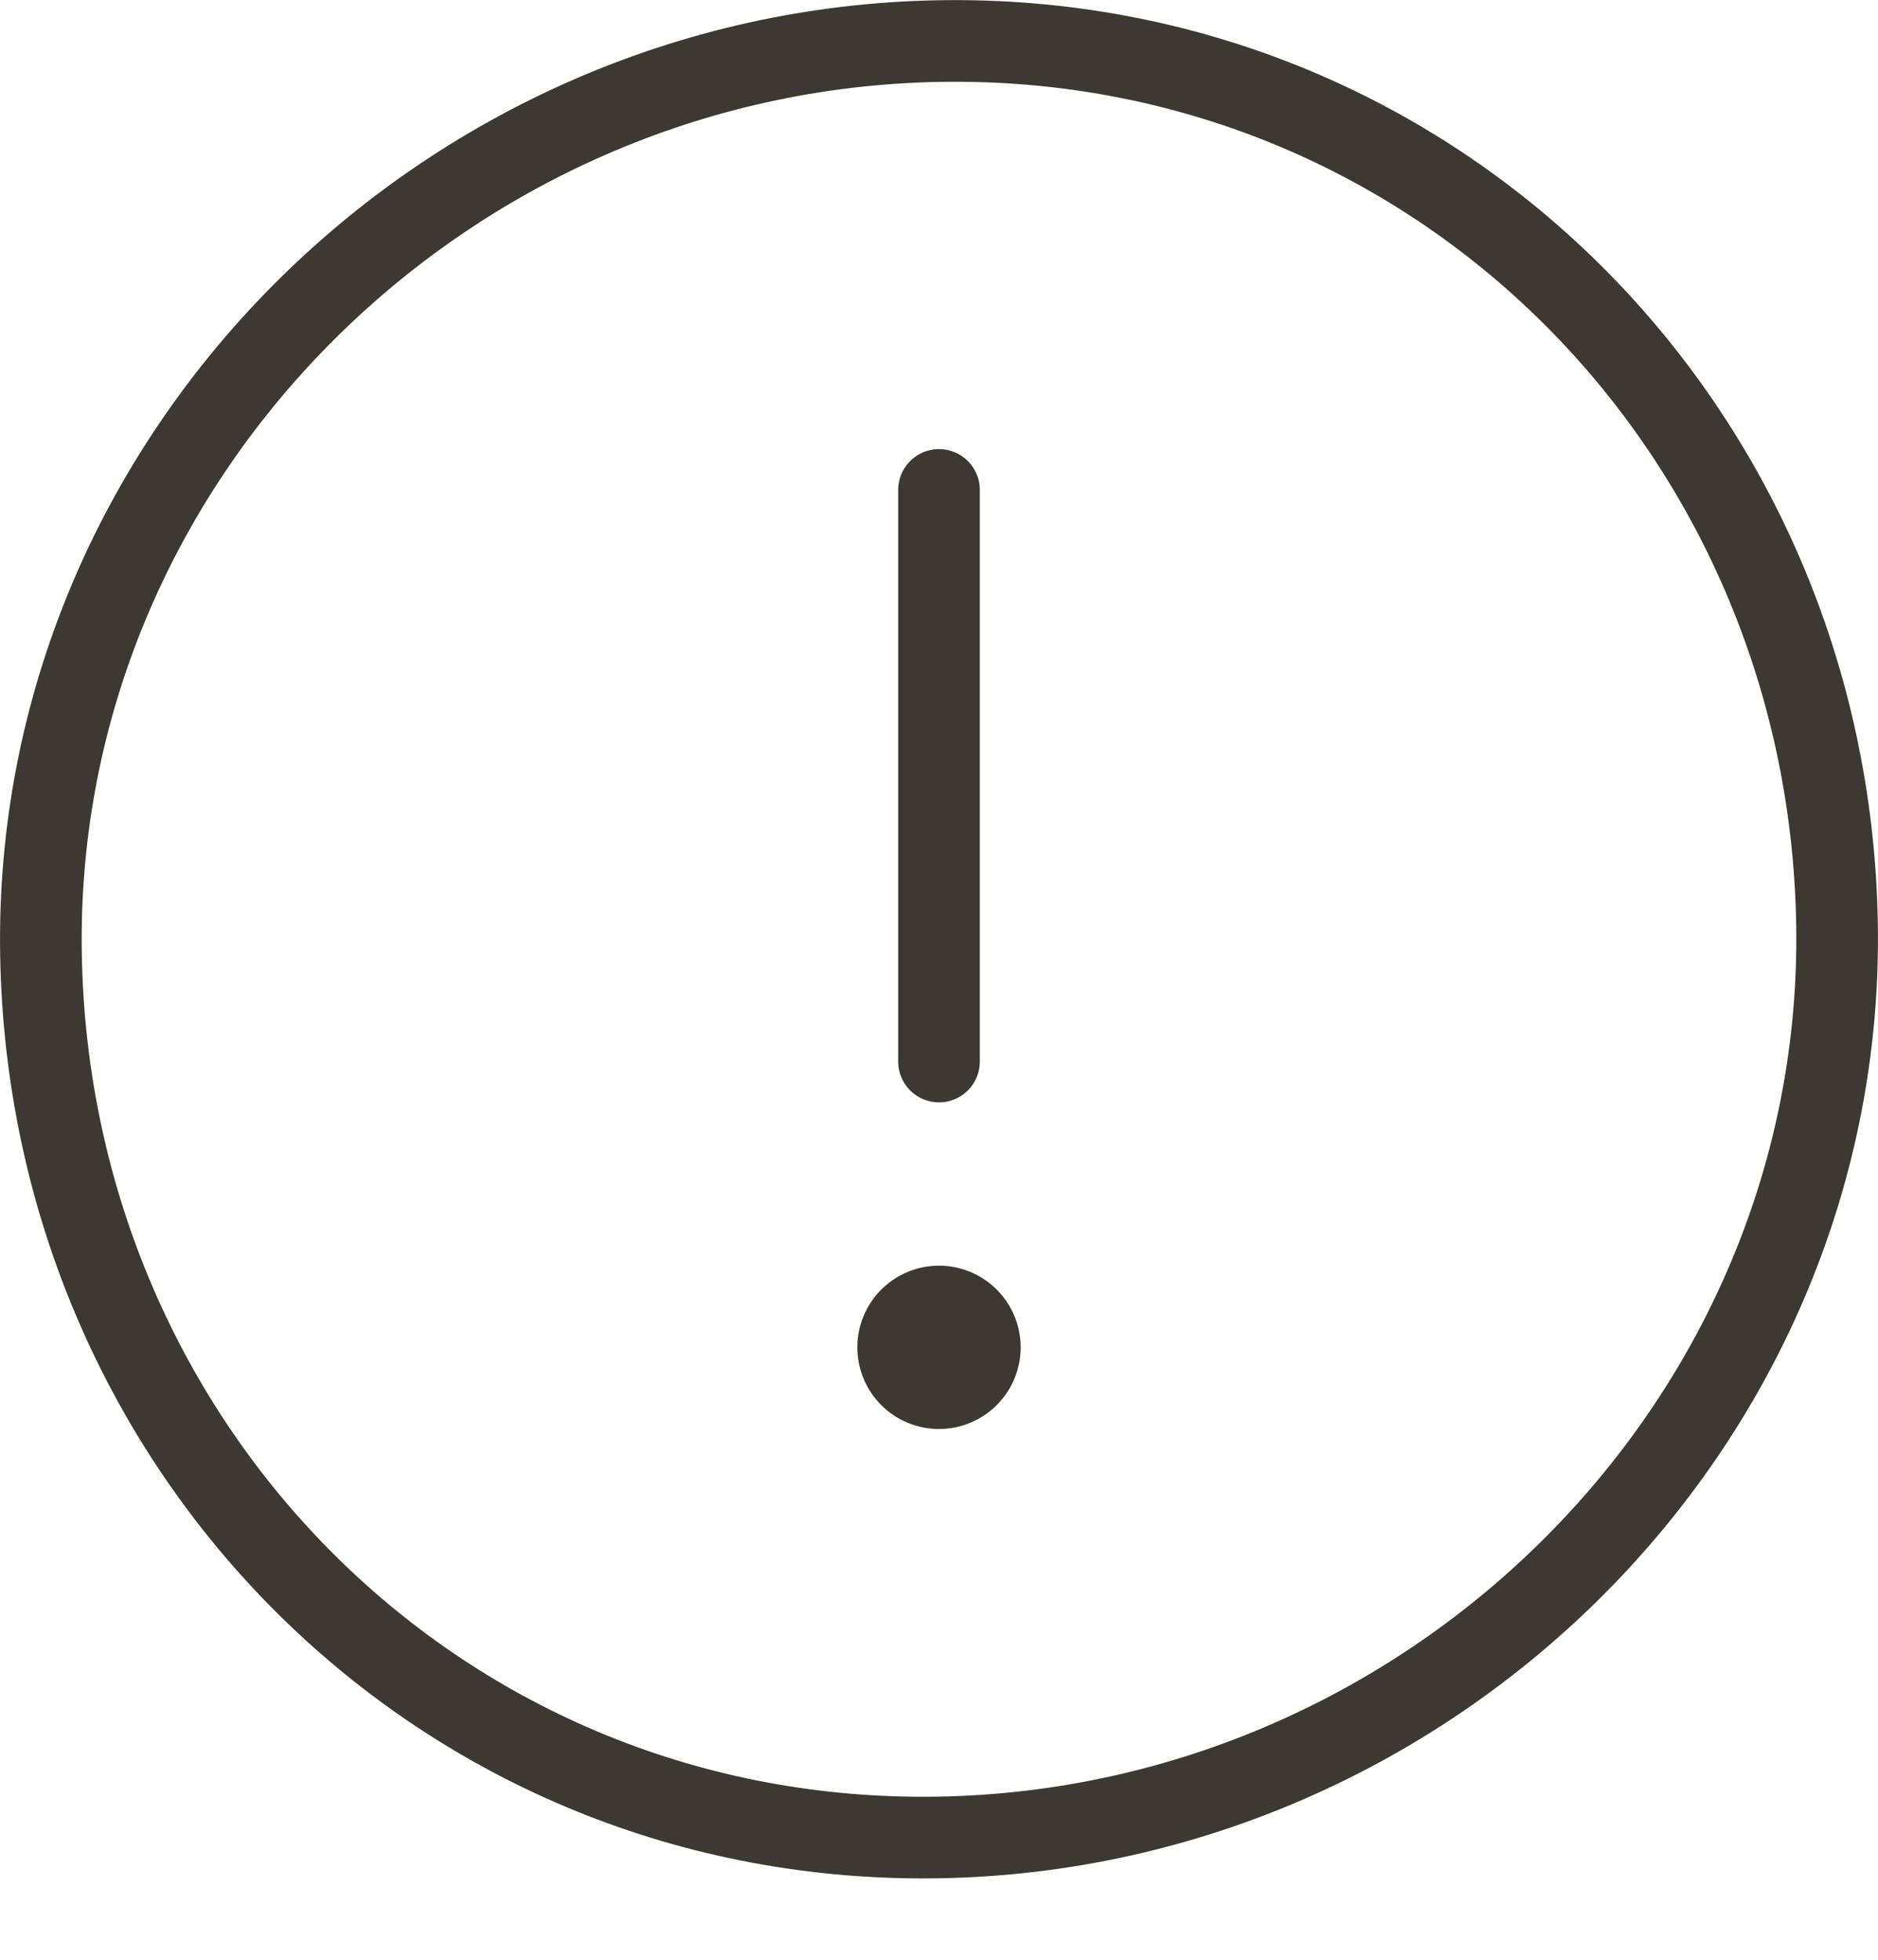 <svg width="23" height="24" viewBox="0 0 23 24" xmlns="http://www.w3.org/2000/svg">
    <title>Advarsel</title>
    <g stroke="#3E3832" fill="none" fill-rule="evenodd" stroke-linejoin="round">
        <path d="M22.498 11.31c.105 6.075-4.923 11.086-10.998 11.192C5.426 22.608.607 17.768.502 11.692.396 5.62 5.426.609 11.5.503 17.574.396 22.393 5.237 22.498 11.31zM11.5 13V6"
              stroke-linecap="round"/>
        <path d="M12 16.5a.5.5 0 1 1-1 0 .5.5 0 0 1 1 0z"/>
    </g>
</svg>